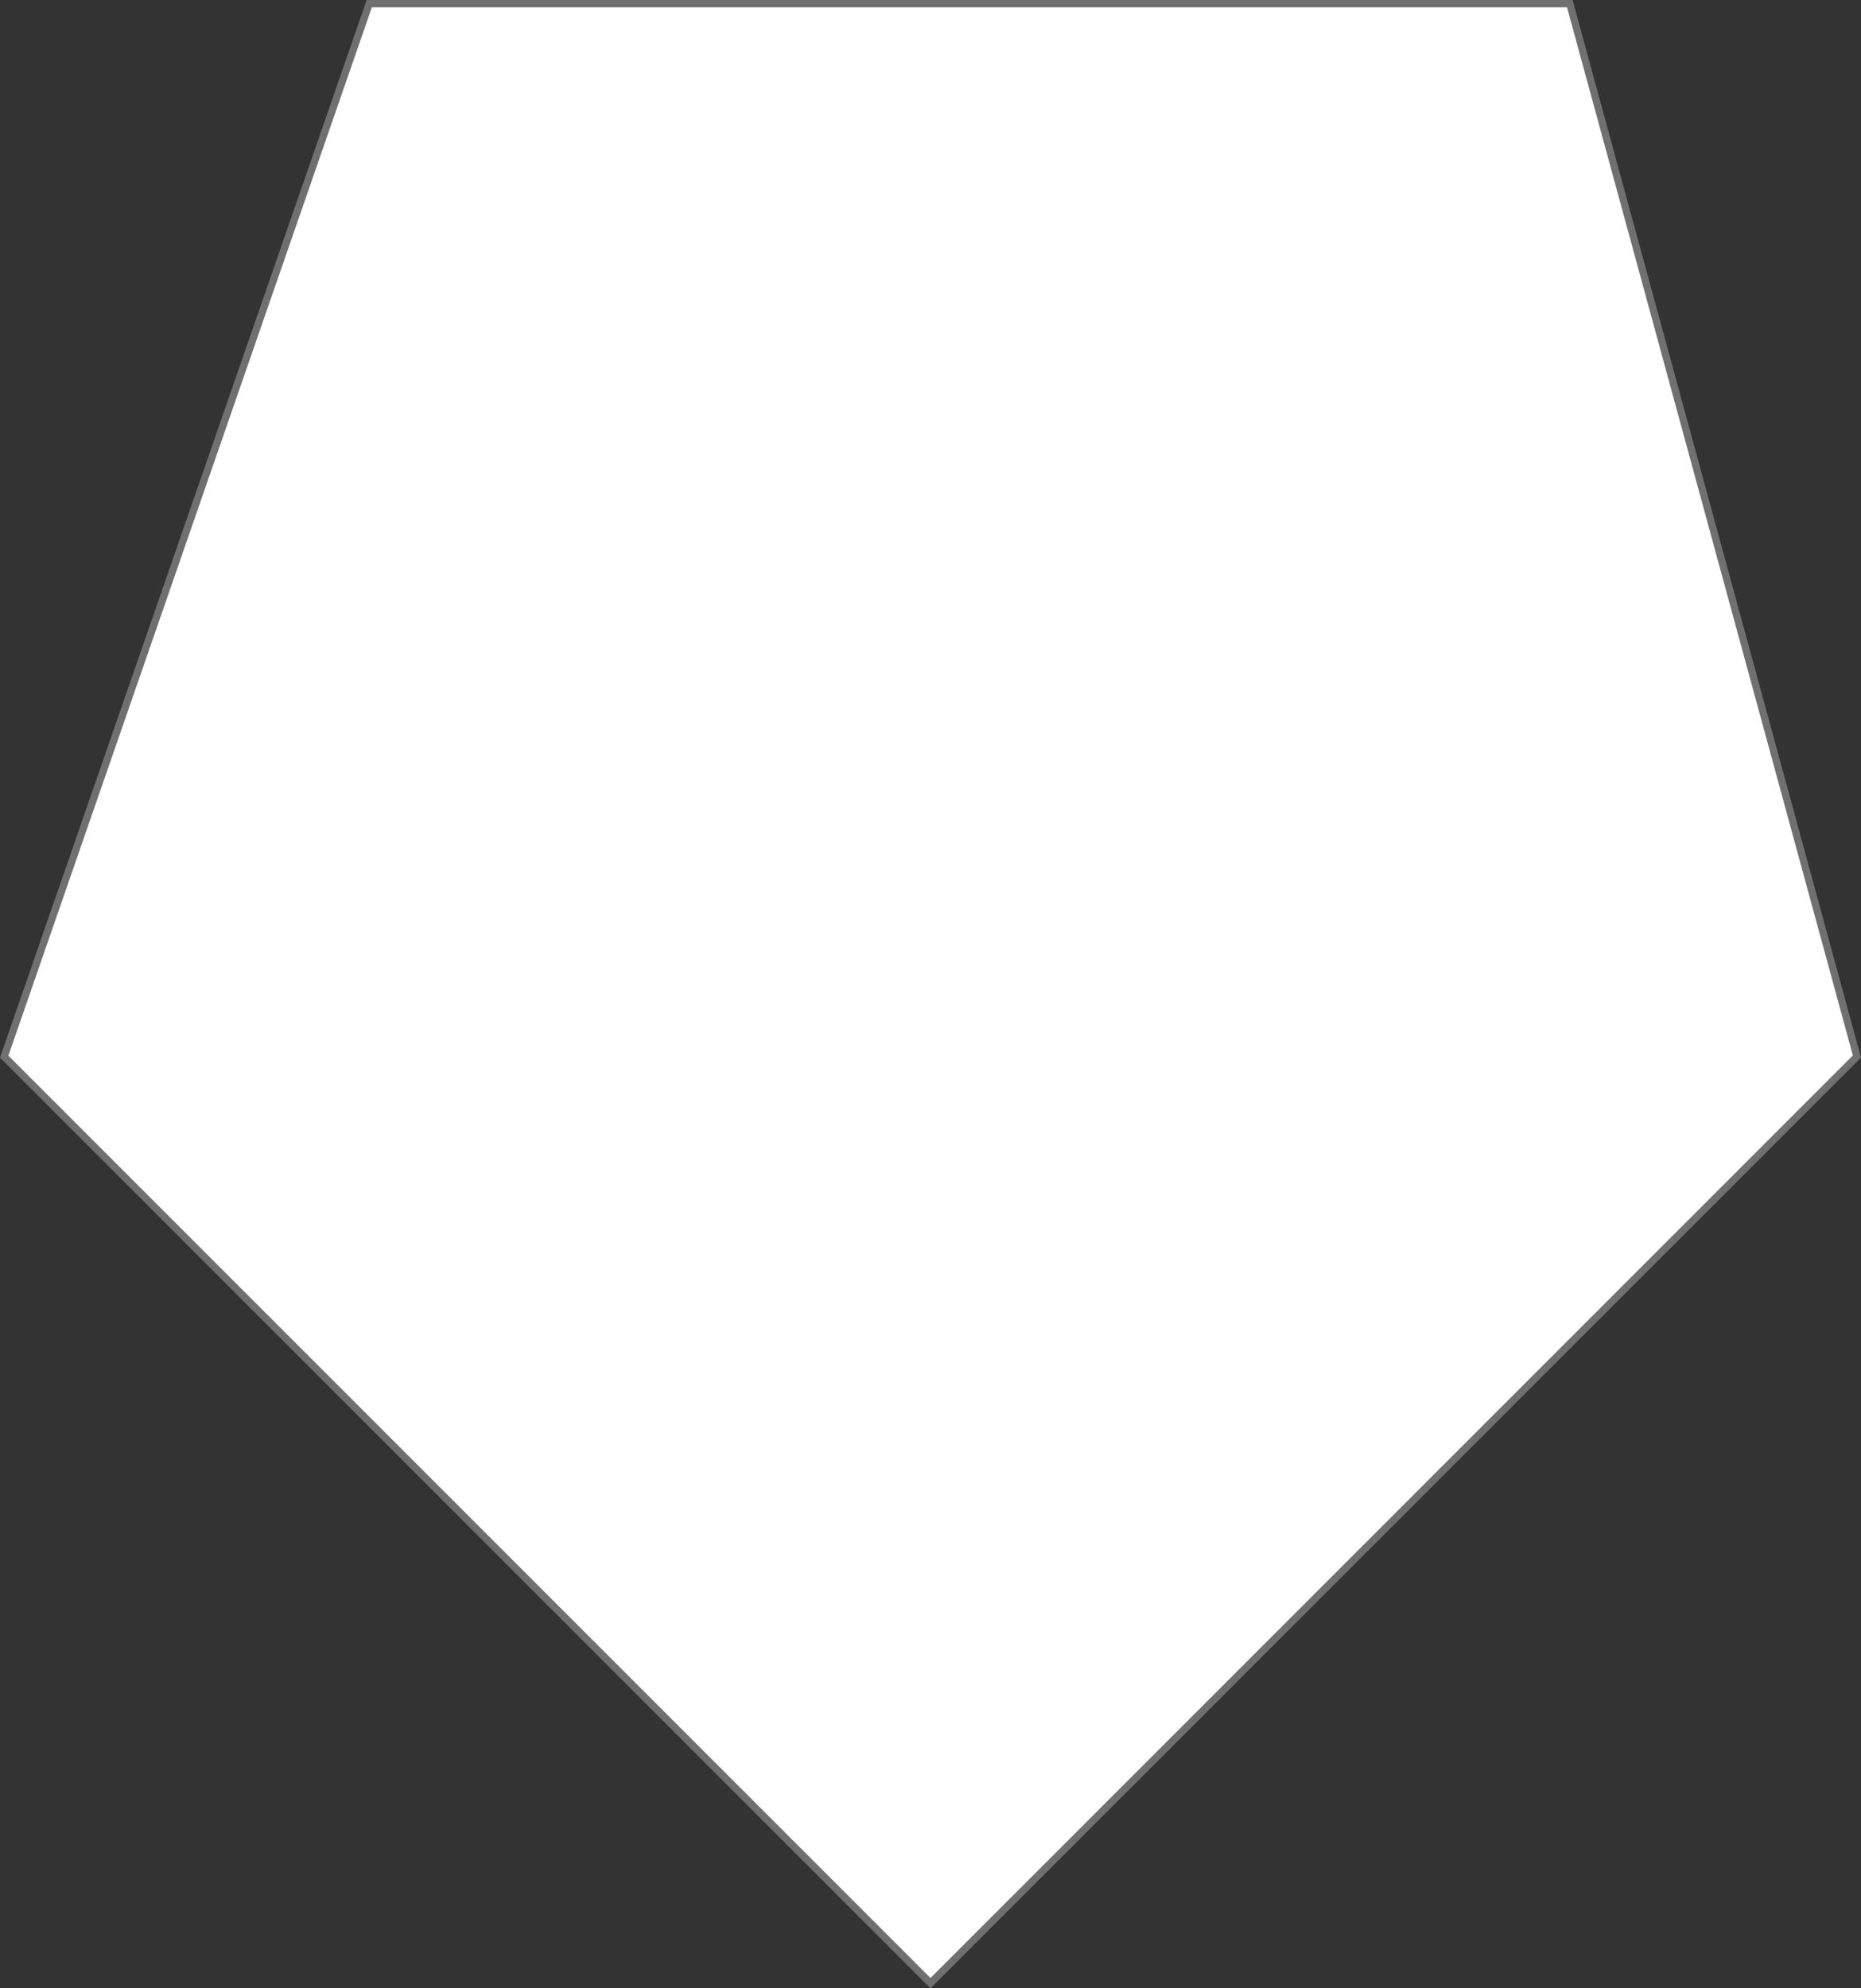 <svg xmlns="http://www.w3.org/2000/svg" width="255" height="272.383" viewBox="0 0 255 272.383">
  <rect x="0" y="0" width="255" height="272.383" fill="#333333" stroke="none"/>
  <g id="polygon" transform="translate(0 17.383)" fill="#fff">
    <path d="M 127.5 254.293 L 0.575 127.368 L 50.598 -16.883 L 215.1 -16.883 L 254.441 127.352 L 127.5 254.293 Z" stroke="none"/>
    <path d="M 50.954 -16.383 L 1.15 127.236 L 127.5 253.586 L 253.883 127.203 L 214.718 -16.383 L 50.954 -16.383 M 50.242 -17.383 L 215.482 -17.383 L 255 127.5 L 127.5 255 L 0 127.5 L 50.242 -17.383 Z" stroke="none" fill="#707070"/>
  </g>
</svg>
